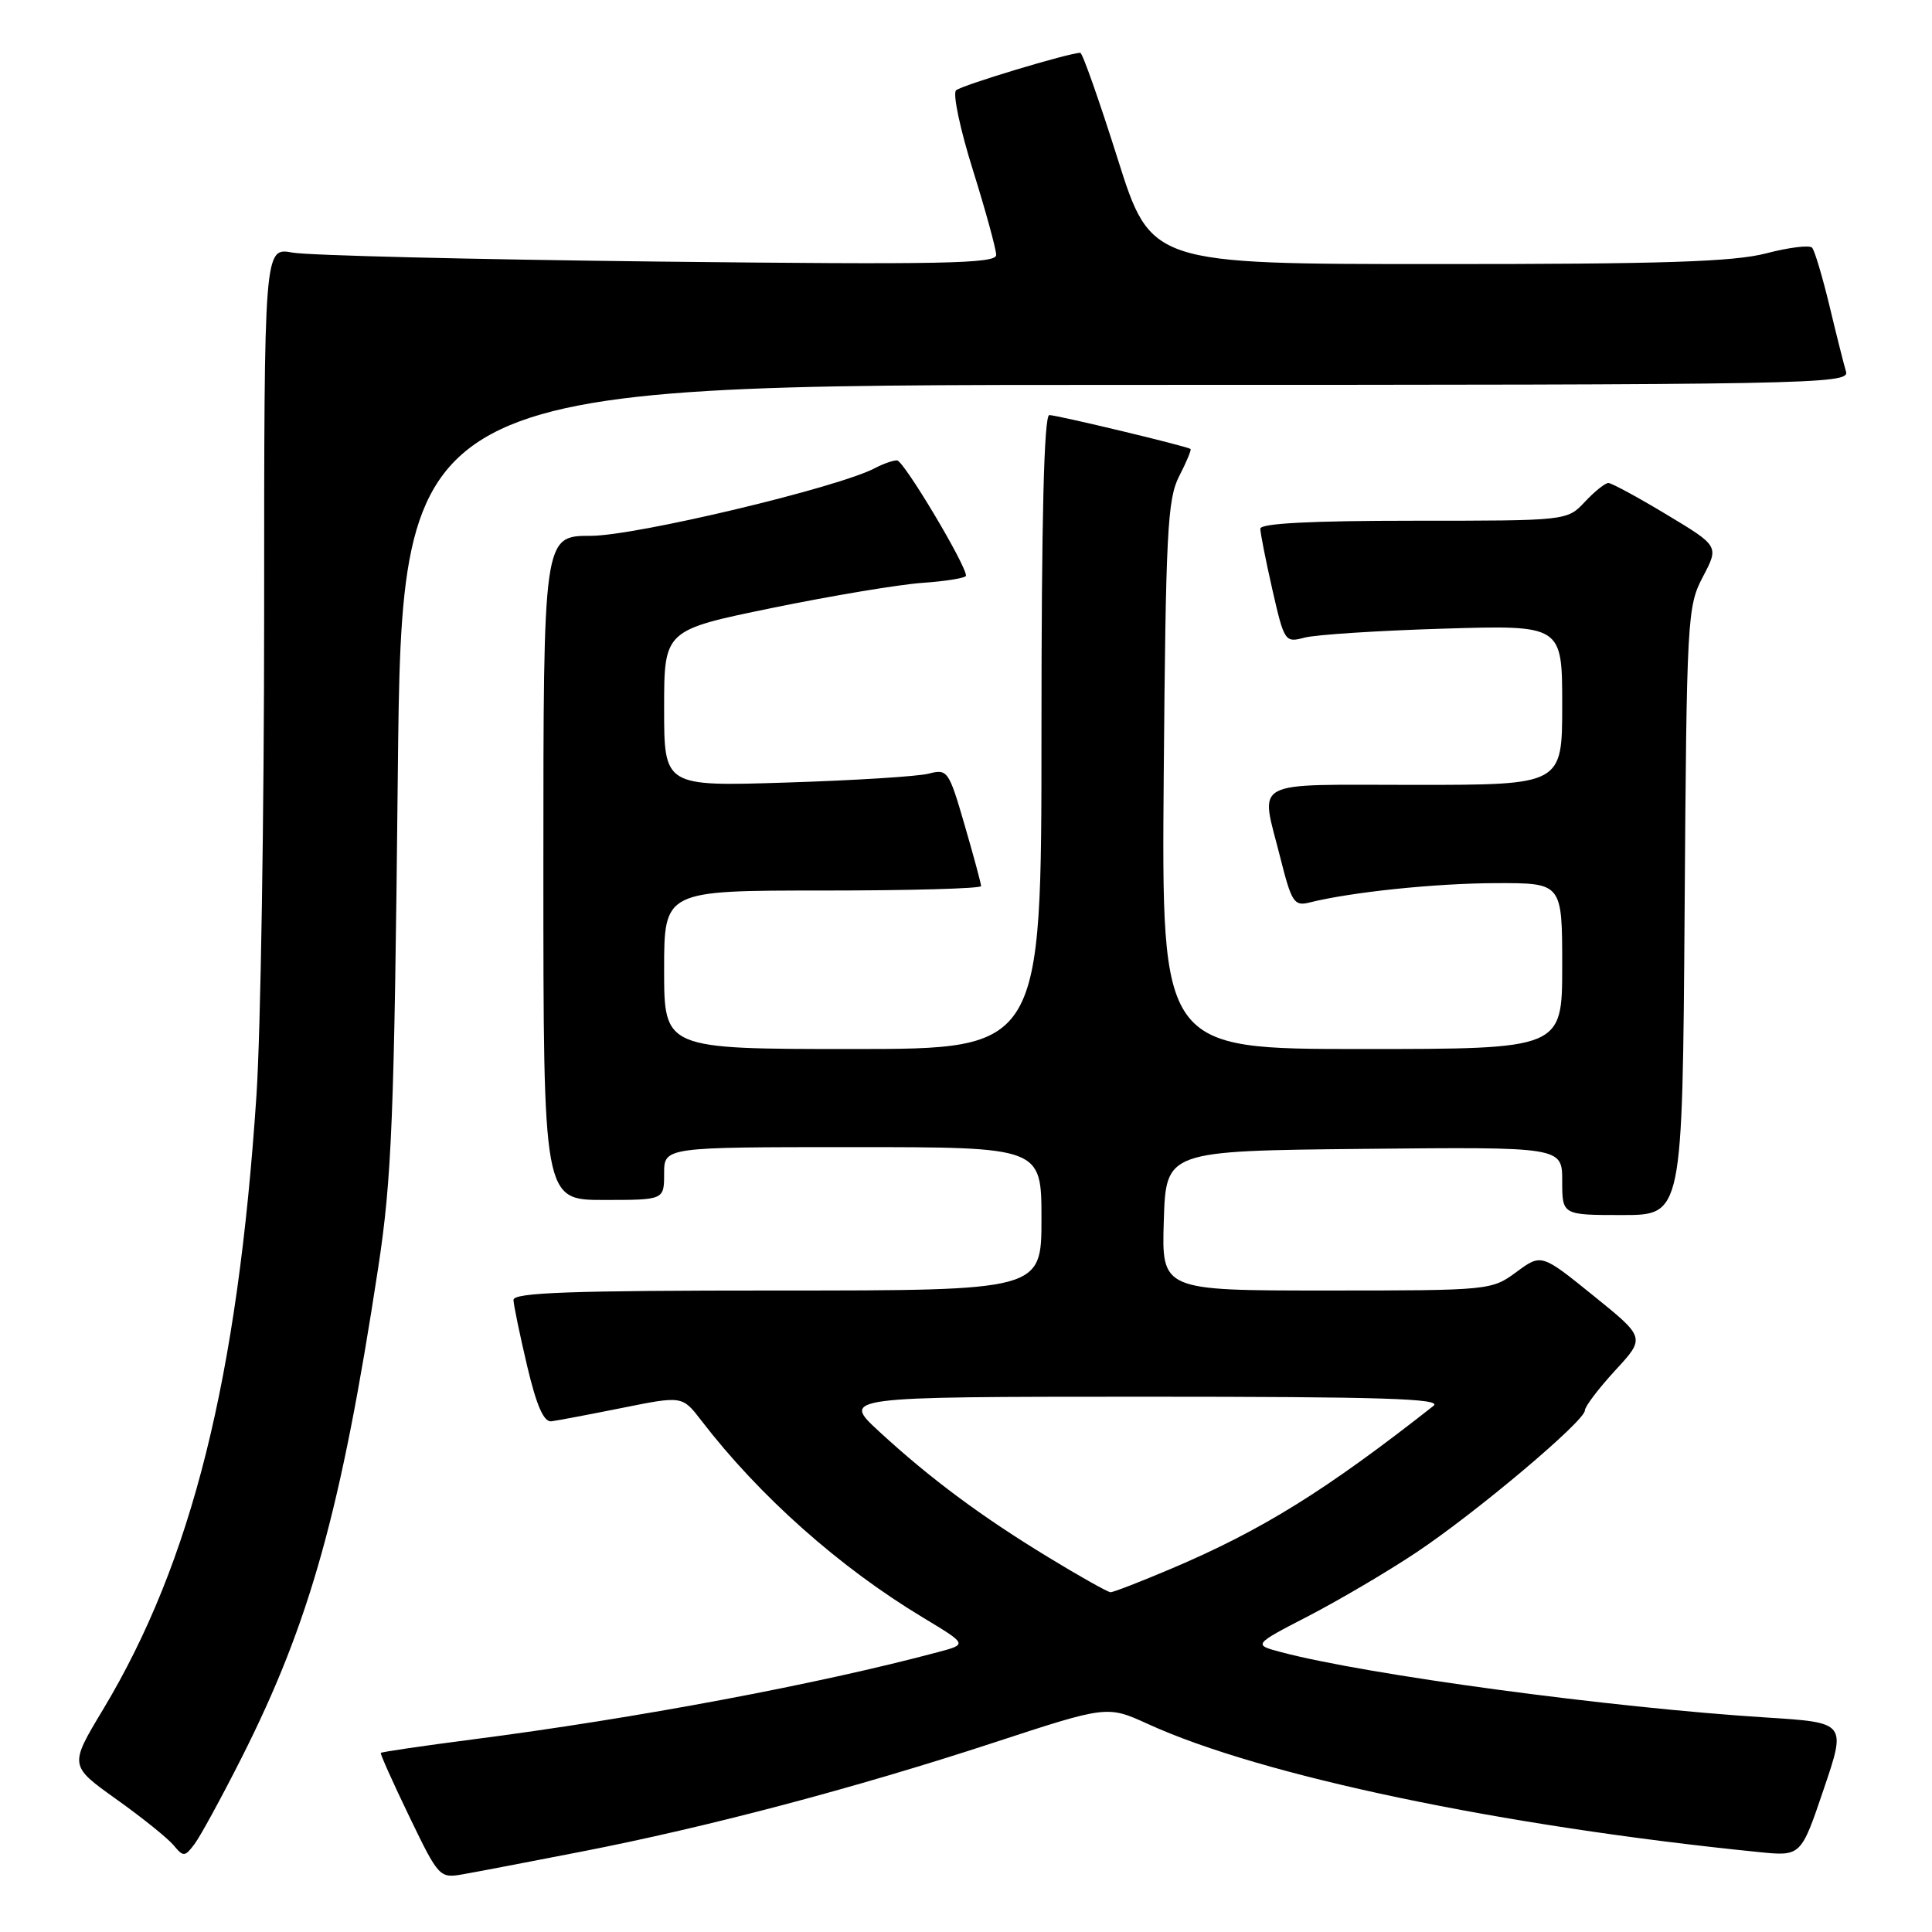 <?xml version="1.0" encoding="UTF-8" standalone="no"?>
<!DOCTYPE svg PUBLIC "-//W3C//DTD SVG 1.1//EN" "http://www.w3.org/Graphics/SVG/1.1/DTD/svg11.dtd" >
<svg xmlns="http://www.w3.org/2000/svg" xmlns:xlink="http://www.w3.org/1999/xlink" version="1.1" viewBox="0 0 256 256">
 <g >
 <path fill="currentColor"
d=" M 77.00 245.36 C 93.71 242.11 113.24 236.95 131.61 230.93 C 146.71 225.98 146.71 225.98 152.11 228.44 C 167.13 235.31 198.98 241.98 233.07 245.41 C 238.64 245.97 238.64 245.97 241.64 237.11 C 244.65 228.25 244.65 228.25 234.07 227.58 C 213.36 226.27 181.14 221.93 169.76 218.92 C 166.03 217.93 166.03 217.93 173.42 214.11 C 177.48 212.00 183.89 208.23 187.65 205.72 C 195.58 200.44 210.00 188.29 210.00 186.90 C 210.00 186.38 211.81 184.00 214.01 181.60 C 218.03 177.25 218.03 177.25 211.13 171.68 C 204.24 166.11 204.24 166.11 200.93 168.55 C 197.65 170.97 197.37 171.00 175.77 171.00 C 153.92 171.00 153.92 171.00 154.21 161.75 C 154.50 152.50 154.50 152.50 180.75 152.23 C 207.00 151.97 207.00 151.97 207.00 156.48 C 207.00 161.00 207.00 161.00 214.97 161.00 C 222.93 161.00 222.93 161.00 223.22 120.75 C 223.49 81.84 223.57 80.36 225.64 76.43 C 227.78 72.36 227.78 72.36 220.83 68.18 C 217.01 65.88 213.54 64.00 213.12 64.00 C 212.69 64.00 211.29 65.12 210.00 66.50 C 207.65 69.00 207.65 69.00 187.33 69.00 C 173.76 69.00 167.00 69.35 167.00 70.05 C 167.00 70.63 167.72 74.28 168.60 78.15 C 170.17 85.03 170.27 85.18 172.85 84.49 C 174.31 84.10 182.59 83.56 191.25 83.30 C 207.00 82.82 207.00 82.82 207.00 93.41 C 207.00 104.00 207.00 104.00 187.50 104.00 C 165.32 104.00 167.00 103.10 169.64 113.62 C 171.13 119.55 171.48 120.10 173.50 119.59 C 179.03 118.20 190.24 117.04 198.25 117.02 C 207.00 117.00 207.00 117.00 207.00 128.00 C 207.00 139.00 207.00 139.00 180.45 139.00 C 153.91 139.00 153.91 139.00 154.20 102.75 C 154.47 70.52 154.69 66.12 156.25 63.09 C 157.22 61.21 157.89 59.59 157.75 59.49 C 157.26 59.12 140.06 55.00 139.04 55.00 C 138.34 55.00 138.00 68.69 138.00 97.00 C 138.00 139.00 138.00 139.00 113.00 139.00 C 88.00 139.00 88.00 139.00 88.00 128.50 C 88.00 118.00 88.00 118.00 109.00 118.00 C 120.55 118.00 130.00 117.74 130.00 117.41 C 130.00 117.09 129.02 113.45 127.82 109.33 C 125.73 102.12 125.54 101.86 123.07 102.51 C 121.66 102.88 113.19 103.41 104.25 103.69 C 88.00 104.21 88.00 104.21 88.00 93.85 C 88.00 83.50 88.00 83.50 102.25 80.57 C 110.09 78.96 119.09 77.45 122.25 77.23 C 125.41 77.01 128.00 76.58 128.00 76.28 C 128.00 74.84 119.73 61.00 118.86 61.00 C 118.32 61.00 117.02 61.46 115.97 62.01 C 111.18 64.58 84.25 71.00 78.28 71.00 C 72.00 71.00 72.00 71.00 72.00 115.00 C 72.00 159.00 72.00 159.00 80.00 159.00 C 88.00 159.00 88.00 159.00 88.00 155.50 C 88.00 152.00 88.00 152.00 113.00 152.00 C 138.00 152.00 138.00 152.00 138.00 161.50 C 138.00 171.00 138.00 171.00 103.00 171.00 C 75.64 171.00 68.01 171.27 68.04 172.25 C 68.06 172.94 68.88 176.88 69.85 181.00 C 71.09 186.25 72.05 188.45 73.06 188.33 C 73.85 188.23 78.08 187.43 82.46 186.55 C 90.41 184.95 90.41 184.95 92.93 188.23 C 100.65 198.27 111.25 207.69 122.34 214.36 C 128.18 217.88 128.18 217.88 124.34 218.90 C 108.48 223.15 84.29 227.69 62.57 230.49 C 56.00 231.34 50.55 232.14 50.46 232.27 C 50.36 232.40 52.06 236.19 54.24 240.71 C 58.13 248.77 58.25 248.90 61.35 248.35 C 63.08 248.05 70.12 246.70 77.00 245.36 Z  M 32.02 232.90 C 41.07 214.97 45.20 200.19 50.11 168.00 C 51.92 156.14 52.24 148.20 52.71 102.75 C 53.25 51.00 53.25 51.00 149.19 51.00 C 240.10 51.00 245.11 50.91 244.61 49.25 C 244.32 48.29 243.33 44.35 242.41 40.50 C 241.48 36.65 240.45 33.19 240.11 32.82 C 239.78 32.45 237.04 32.78 234.03 33.57 C 229.75 34.69 220.30 35.00 190.53 34.99 C 152.50 34.99 152.50 34.99 148.08 20.99 C 145.65 13.30 143.43 7.00 143.15 7.00 C 141.65 7.00 127.38 11.31 126.68 11.97 C 126.22 12.40 127.23 17.18 128.93 22.58 C 130.62 27.99 132.00 33.04 132.00 33.79 C 132.00 34.94 124.72 35.08 87.25 34.66 C 62.64 34.38 40.81 33.85 38.75 33.47 C 35.00 32.78 35.00 32.78 35.00 81.31 C 35.00 108.00 34.54 136.74 33.98 145.17 C 31.49 182.63 25.42 206.93 13.66 226.51 C 9.18 233.95 9.18 233.95 15.39 238.39 C 18.81 240.82 22.23 243.58 23.00 244.50 C 24.30 246.07 24.49 246.06 25.78 244.34 C 26.54 243.33 29.35 238.18 32.02 232.90 Z  M 139.00 206.40 C 130.06 200.97 123.29 195.94 116.50 189.69 C 111.50 185.08 111.50 185.08 151.50 185.07 C 183.12 185.07 191.18 185.32 189.95 186.28 C 175.67 197.51 167.19 202.78 155.15 207.88 C 151.10 209.60 147.50 210.99 147.15 210.98 C 146.79 210.97 143.12 208.91 139.00 206.40 Z "/>
</g>
</svg>